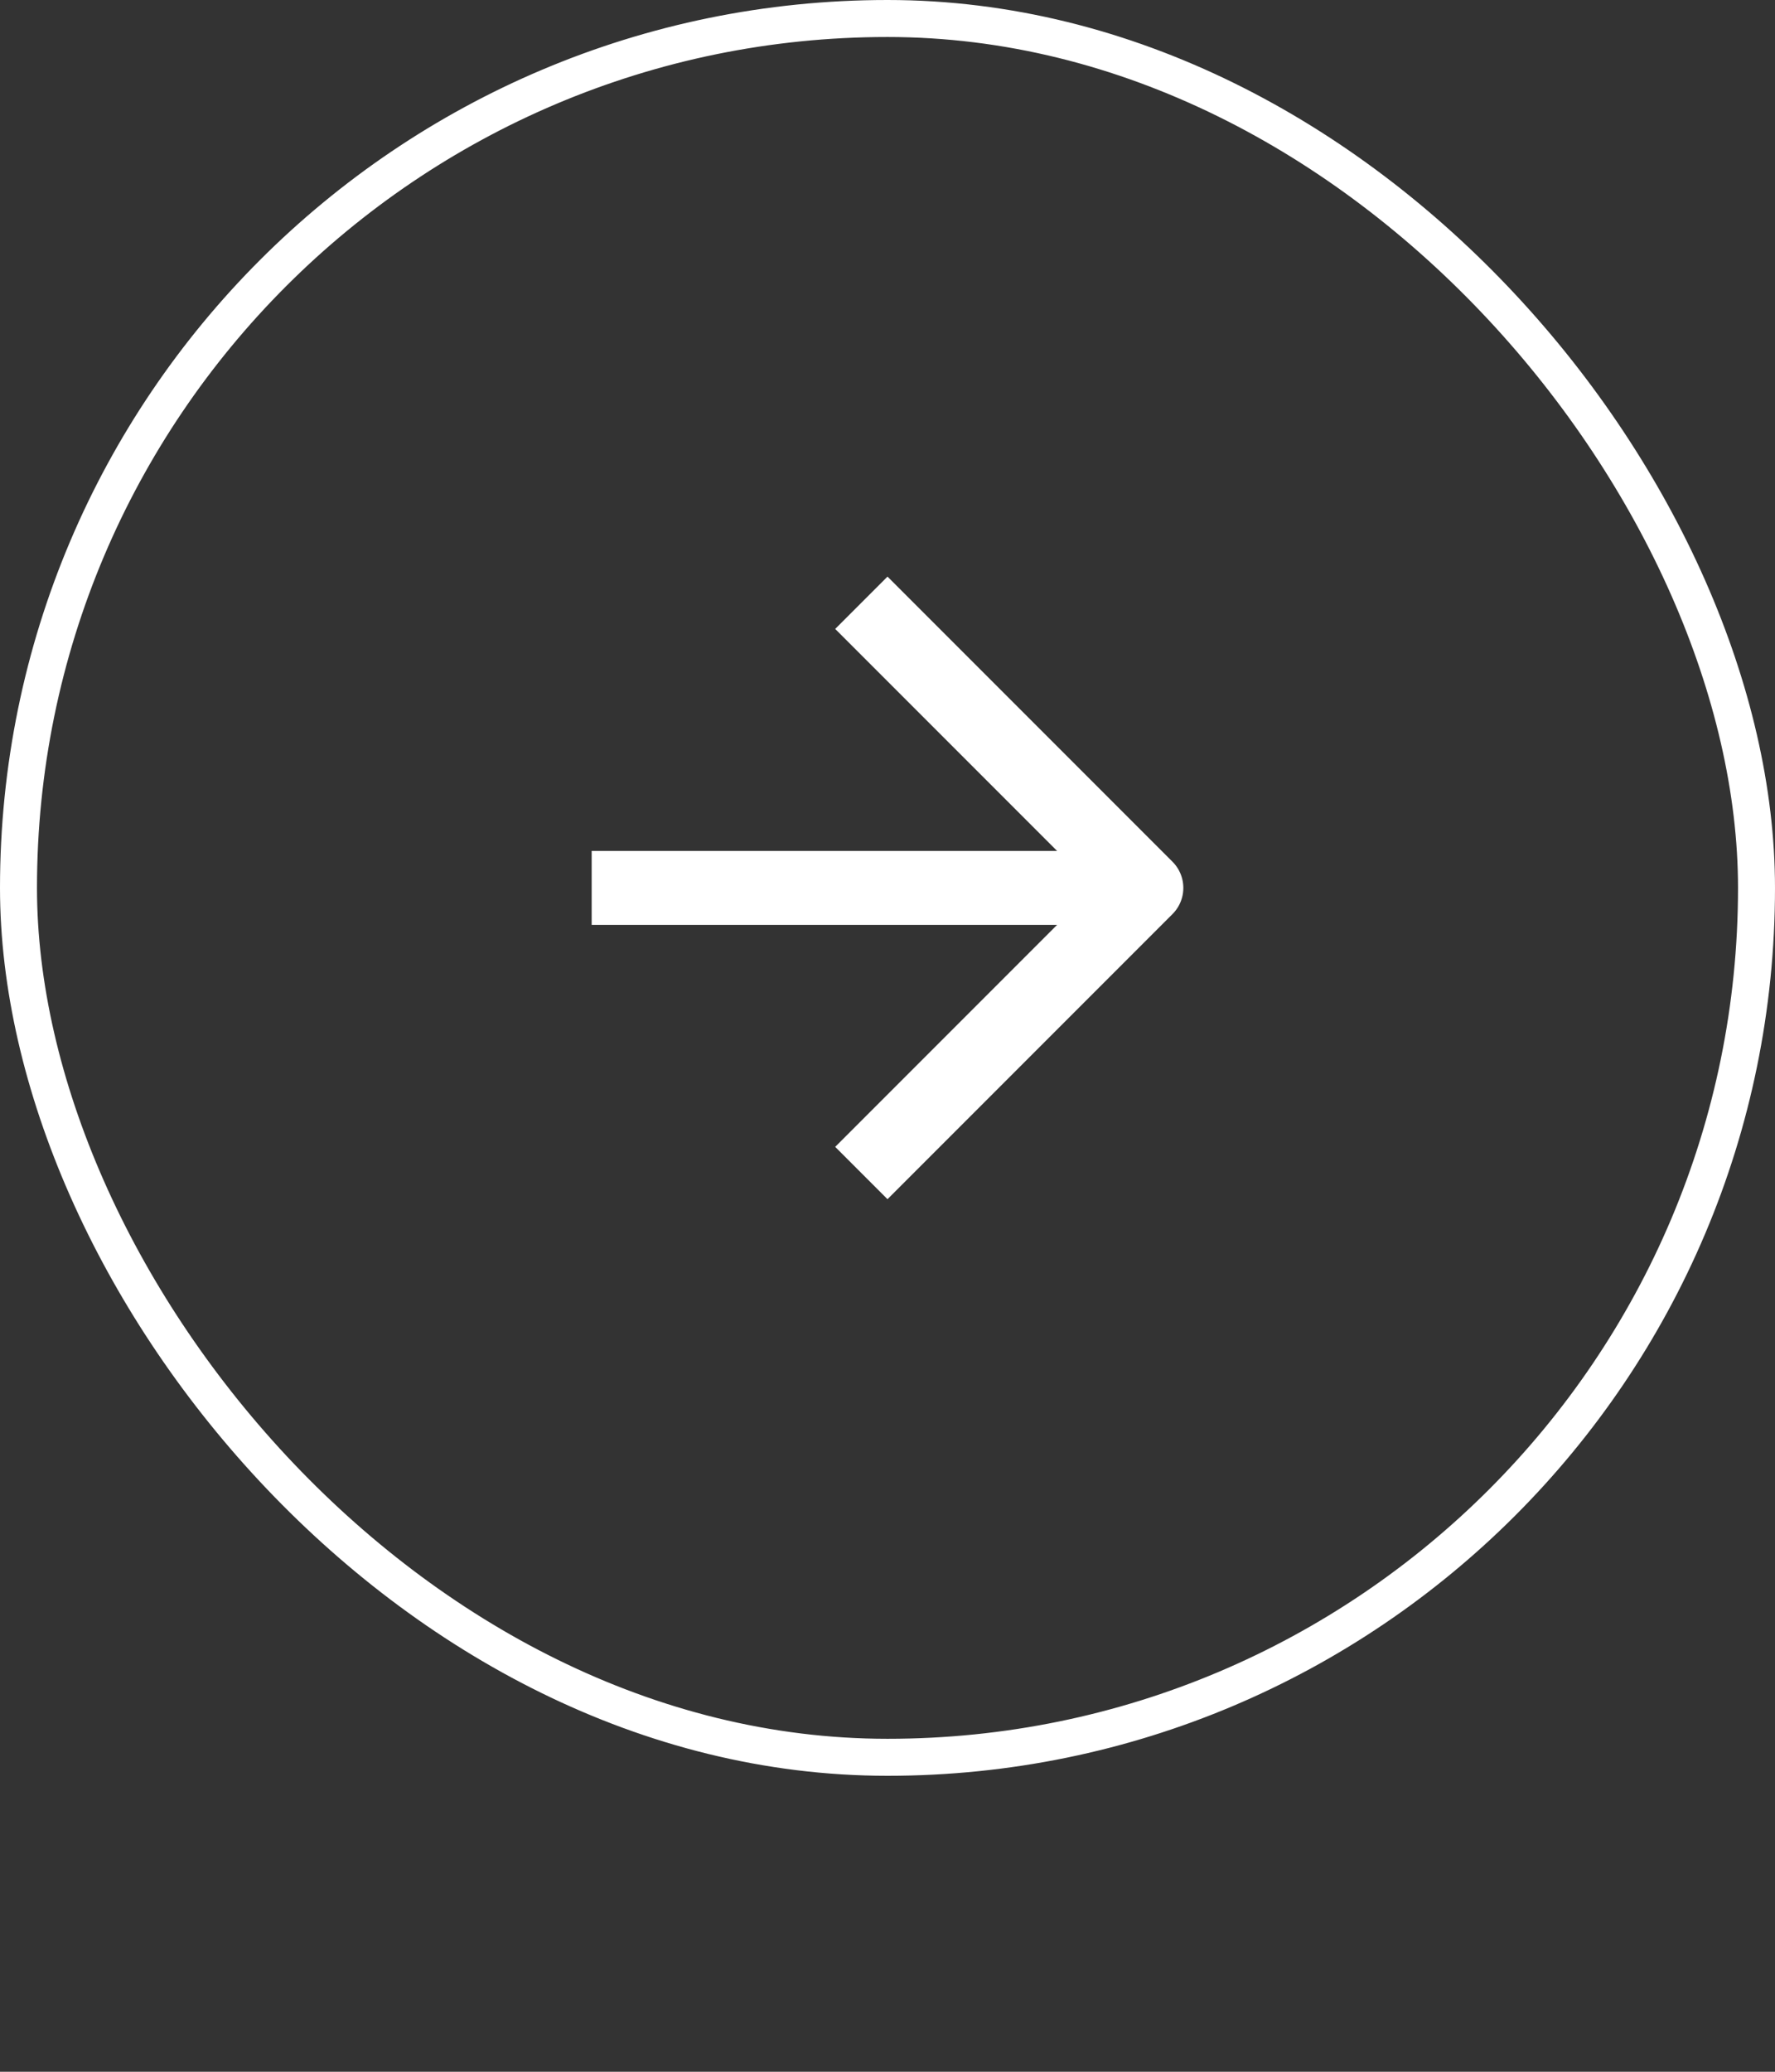 <svg width="48" height="56" viewBox="0 0 48 56" fill="none" xmlns="http://www.w3.org/2000/svg">
<rect x="0" y="0" width="48" height="56" fill="#333333" stroke="none"/>
<rect x="0.5" y="0.5" width="47" height="47" rx="23.5" stroke="white"/>
<path d="M17 24H30" stroke="white" stroke-width="2" stroke-linecap="square" stroke-linejoin="round"/>
<path d="M24 17L31 24L24 31" stroke="white" stroke-width="2" stroke-linecap="square" stroke-linejoin="round"/>
</svg>
